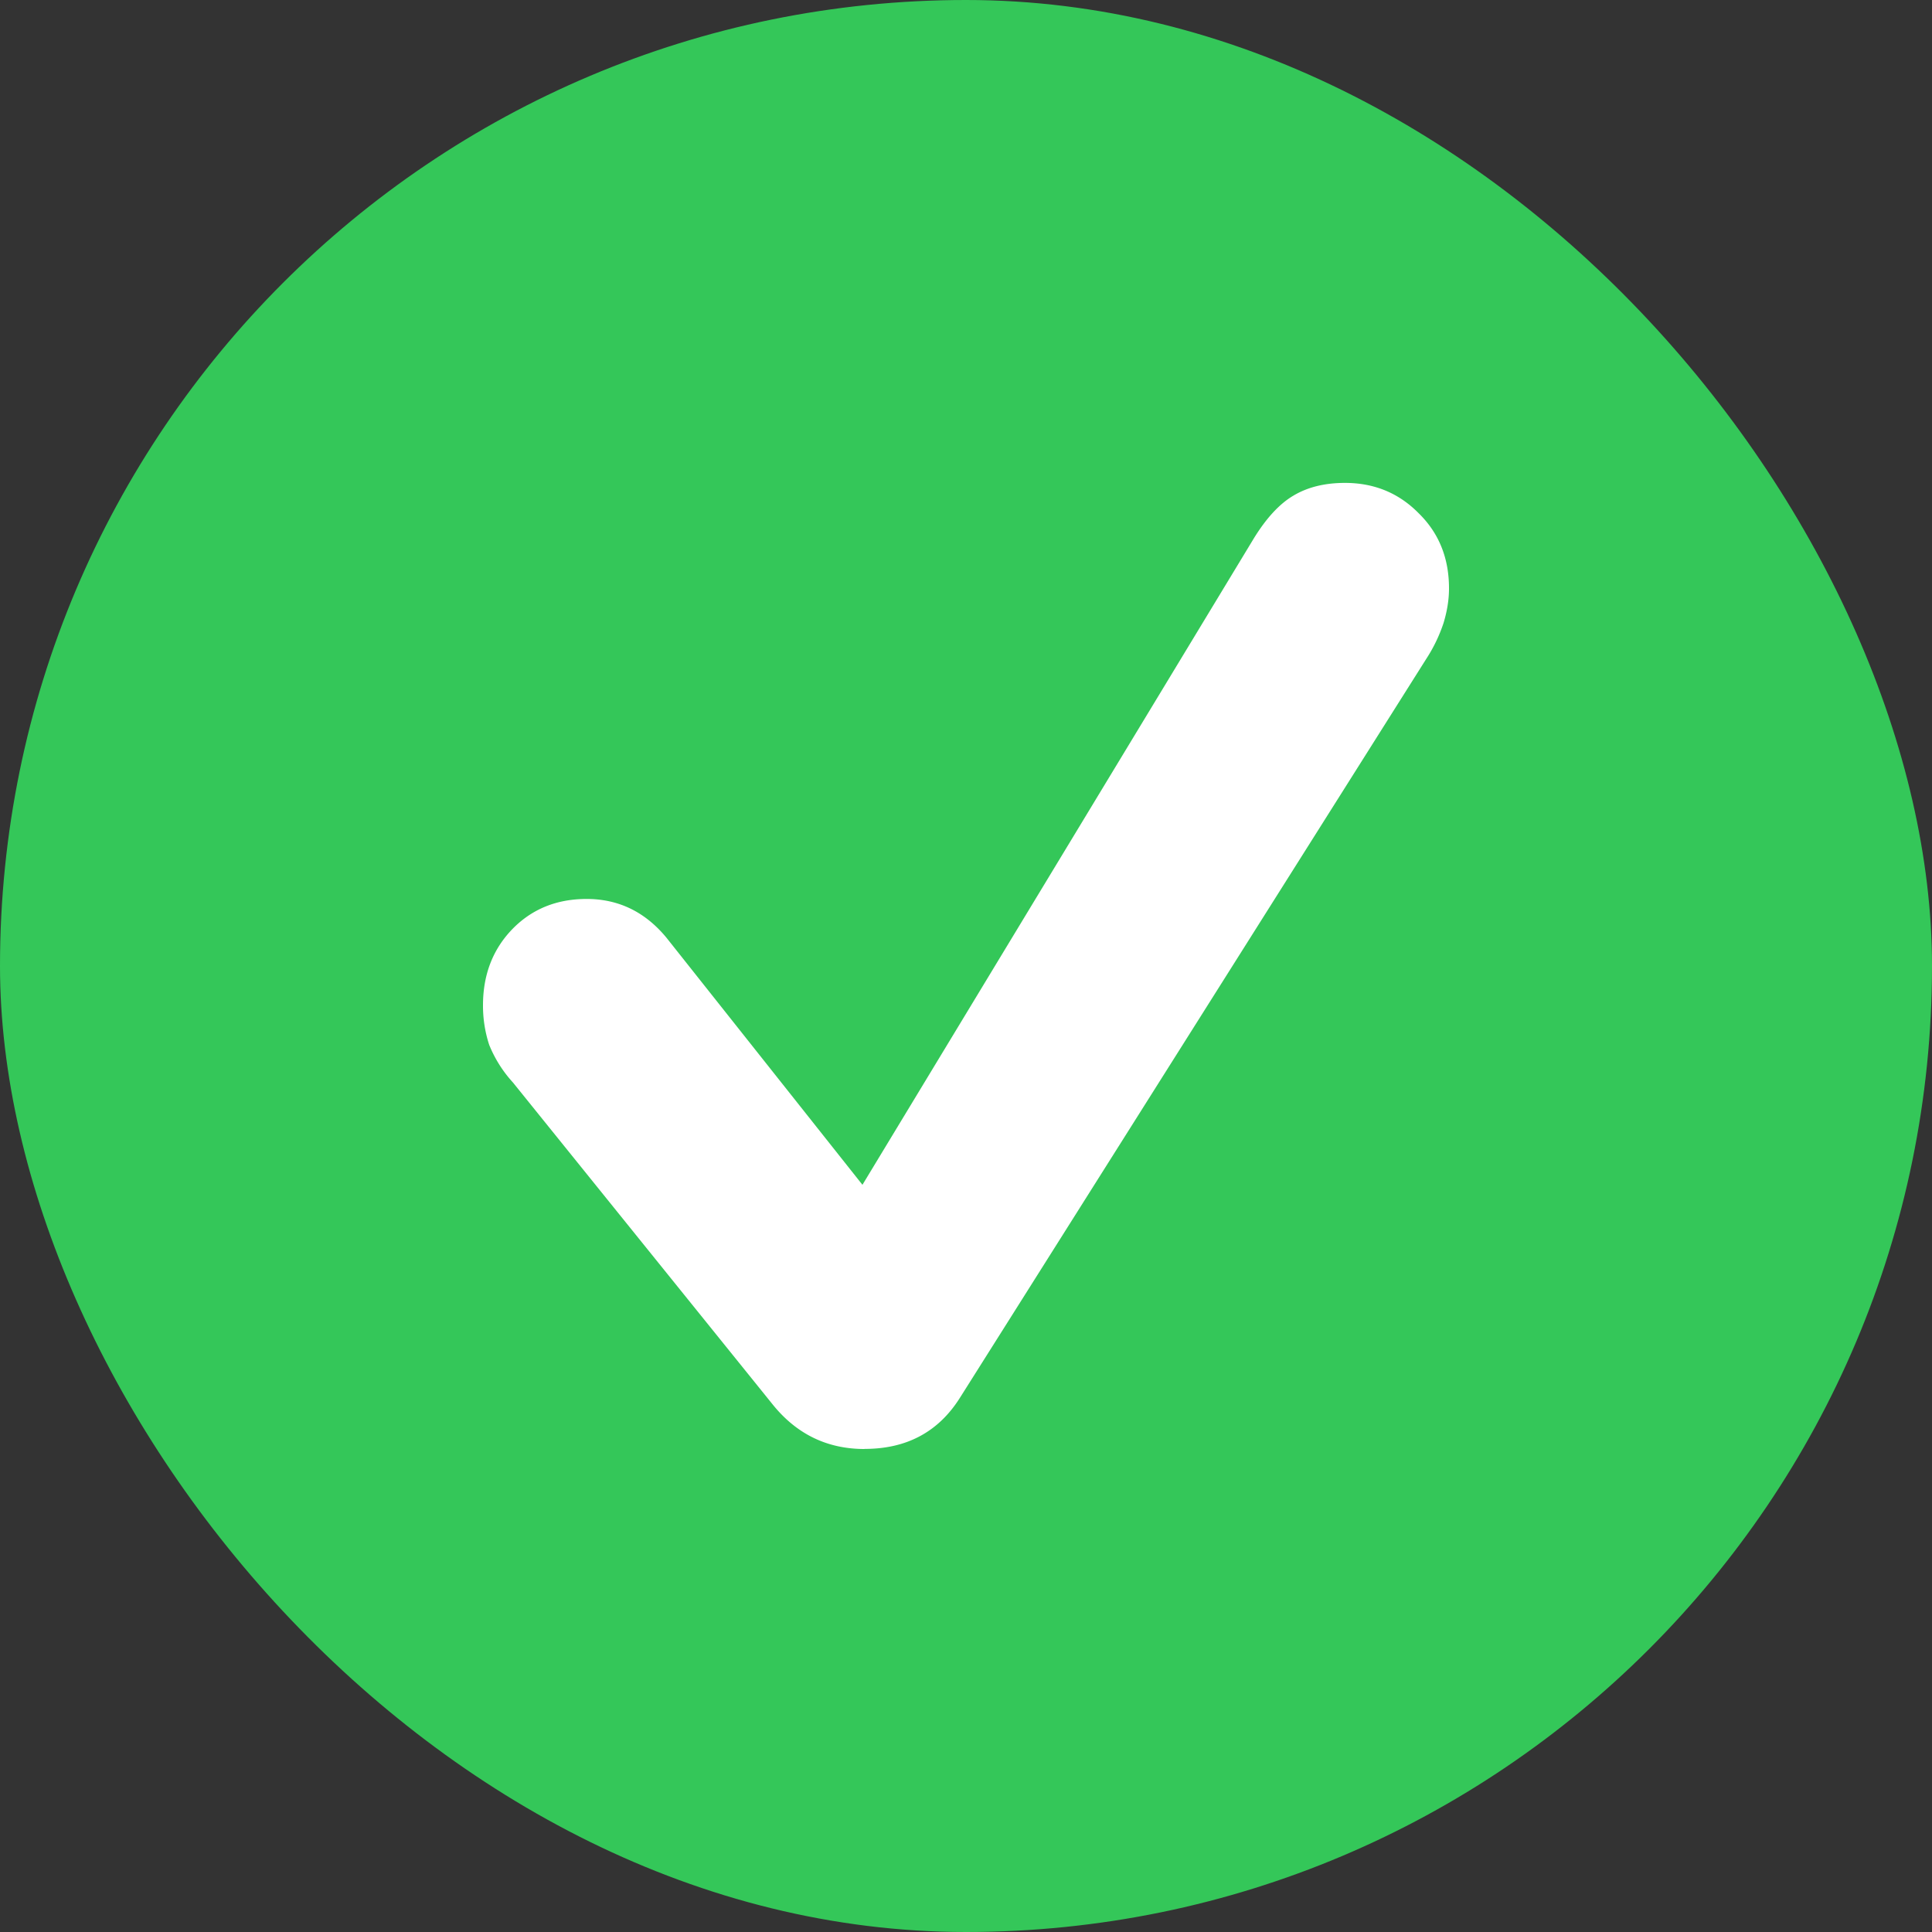 <svg width="20" height="20" viewBox="0 0 20 20" fill="none" xmlns="http://www.w3.org/2000/svg"><rect x="0" y="0" width="20" height="20" fill="#333333" stroke="none"/><rect width="20" height="20" rx="10" fill="#34C759"/><path d="M8.949 15q-.576 0-.947-.457L5.31 11.206a1.3 1.3 0 0 1-.246-.39 1.3 1.3 0 0 1-.064-.41q0-.473.303-.787.304-.313.77-.313.495 0 .826.401l2.029 2.558 4.053-6.694q.194-.314.408-.44.22-.132.534-.132.454 0 .763.314.315.308.314.78 0 .17-.057.358a1.6 1.6 0 0 1-.178.369l-4.828 7.65q-.334.53-.988.529" fill="#fff"/></svg>